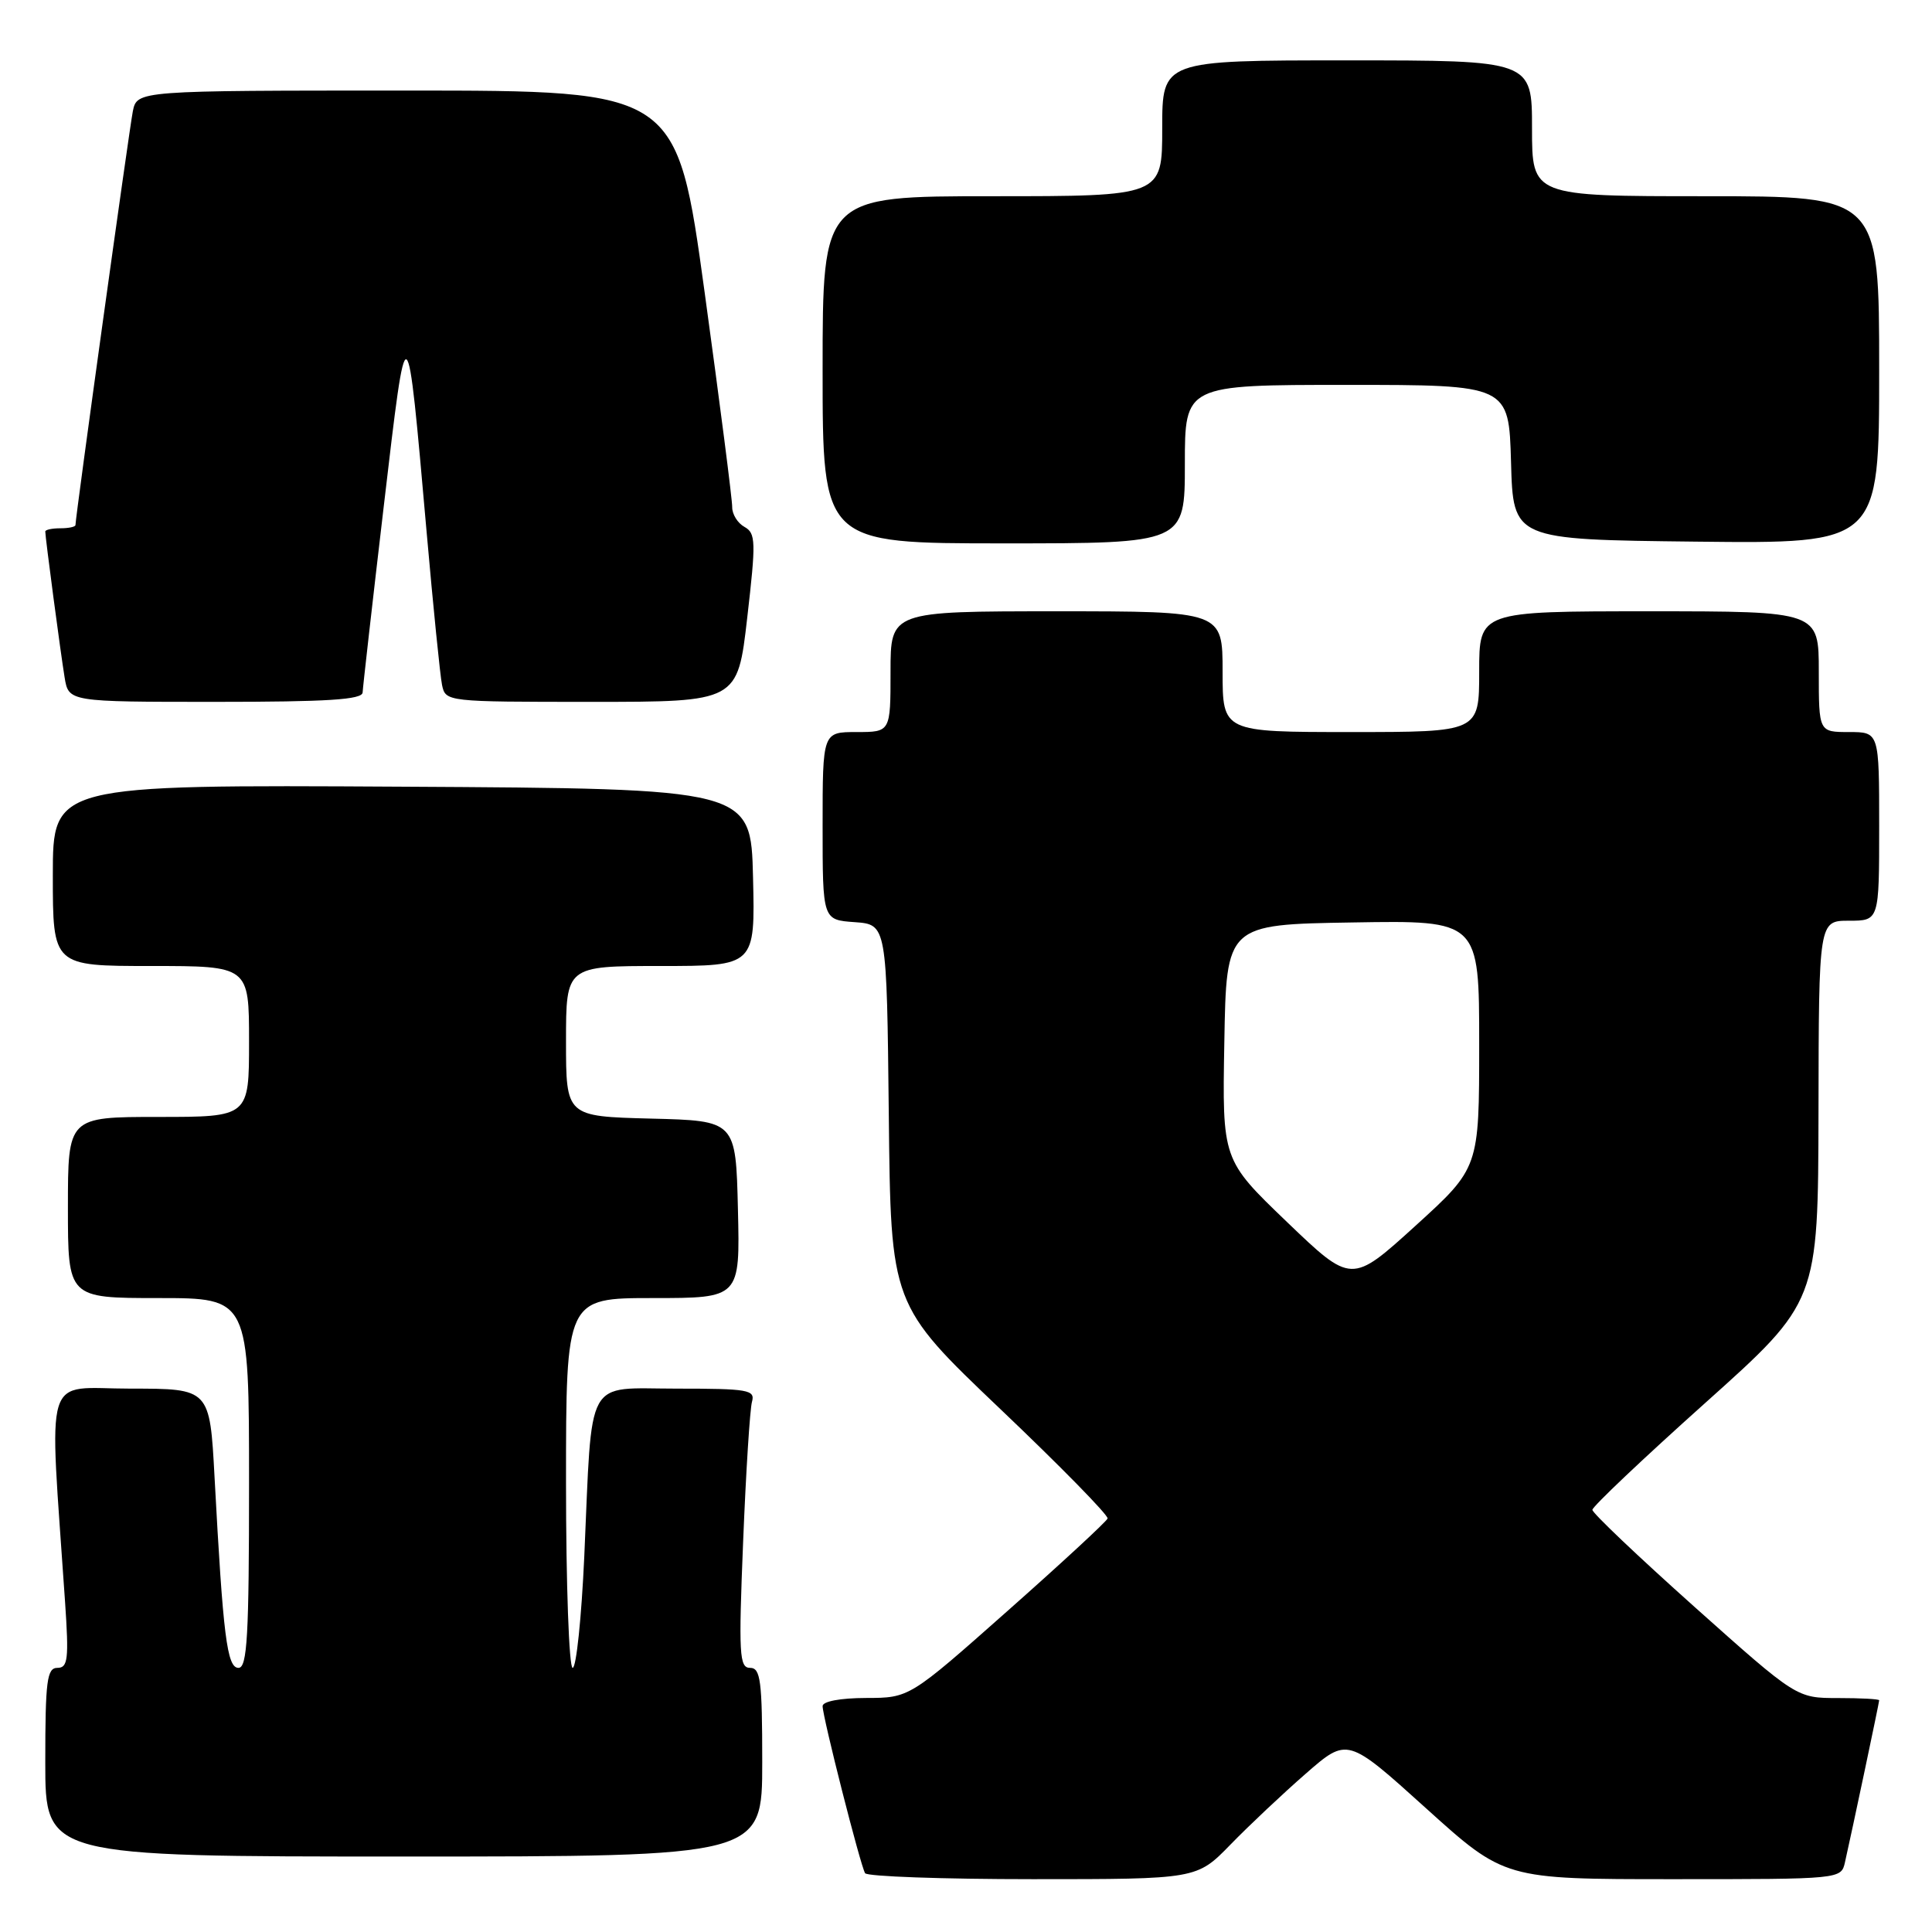 <?xml version="1.0" encoding="UTF-8" standalone="no"?>
<!DOCTYPE svg PUBLIC "-//W3C//DTD SVG 1.1//EN" "http://www.w3.org/Graphics/SVG/1.1/DTD/svg11.dtd" >
<svg xmlns="http://www.w3.org/2000/svg" xmlns:xlink="http://www.w3.org/1999/xlink" version="1.1" viewBox="0 0 256 256">
 <g >
 <path fill="currentColor"
d=" M 163.04 244.42 C 165.49 241.90 169.98 237.67 173.02 235.02 C 178.54 230.20 178.54 230.20 188.95 239.60 C 199.36 249.00 199.36 249.00 221.66 249.00 C 243.96 249.00 243.96 249.00 244.47 246.75 C 245.40 242.65 249.00 225.60 249.00 225.30 C 249.00 225.13 246.54 225.00 243.53 225.00 C 238.06 225.00 238.06 225.00 224.53 212.92 C 217.09 206.27 211.00 200.49 211.00 200.06 C 211.00 199.63 217.73 193.26 225.96 185.89 C 240.91 172.50 240.91 172.50 240.96 147.25 C 241.00 122.00 241.00 122.00 245.00 122.00 C 249.00 122.00 249.00 122.00 249.00 109.50 C 249.00 97.00 249.00 97.00 245.00 97.00 C 241.00 97.00 241.00 97.00 241.00 89.00 C 241.00 81.00 241.00 81.00 218.50 81.00 C 196.00 81.00 196.00 81.00 196.00 89.00 C 196.00 97.00 196.00 97.00 179.00 97.00 C 162.00 97.00 162.00 97.00 162.00 89.00 C 162.00 81.00 162.00 81.00 140.00 81.00 C 118.00 81.00 118.00 81.00 118.00 89.00 C 118.00 97.00 118.00 97.00 113.50 97.00 C 109.00 97.00 109.00 97.00 109.00 109.44 C 109.00 121.89 109.00 121.89 113.25 122.19 C 117.50 122.50 117.50 122.50 117.77 147.69 C 118.03 172.88 118.03 172.88 132.52 186.68 C 140.49 194.26 146.90 200.80 146.76 201.21 C 146.61 201.62 140.65 207.13 133.50 213.46 C 120.50 224.98 120.50 224.98 114.75 224.99 C 111.34 225.00 109.00 225.44 109.00 226.07 C 109.00 227.50 114.01 247.21 114.63 248.21 C 114.90 248.64 124.90 249.00 136.85 249.00 C 158.58 249.00 158.58 249.00 163.04 244.42 Z  M 101.00 233.50 C 101.00 222.69 100.78 221.00 99.39 221.00 C 97.96 221.00 97.86 219.25 98.47 204.25 C 98.84 195.04 99.37 186.71 99.64 185.75 C 100.09 184.16 99.16 184.00 89.66 184.00 C 77.40 184.00 78.50 182.00 77.42 206.25 C 77.05 214.36 76.36 221.00 75.88 221.00 C 75.40 221.00 75.00 209.97 75.00 196.50 C 75.00 172.00 75.00 172.00 86.53 172.00 C 98.06 172.00 98.06 172.00 97.78 160.25 C 97.50 148.50 97.50 148.50 86.25 148.22 C 75.00 147.93 75.00 147.93 75.00 137.97 C 75.00 128.00 75.00 128.00 87.53 128.00 C 100.06 128.00 100.06 128.00 99.78 116.25 C 99.50 104.50 99.50 104.50 53.25 104.24 C 7.00 103.98 7.00 103.98 7.00 115.99 C 7.00 128.00 7.00 128.00 20.00 128.00 C 33.00 128.00 33.00 128.00 33.00 138.00 C 33.00 148.00 33.00 148.00 21.00 148.00 C 9.00 148.00 9.00 148.00 9.00 160.00 C 9.00 172.00 9.00 172.00 21.00 172.00 C 33.00 172.00 33.00 172.00 33.00 196.50 C 33.00 216.82 32.76 221.00 31.60 221.00 C 30.08 221.00 29.56 216.83 28.43 195.75 C 27.80 184.00 27.80 184.00 17.28 184.00 C 5.56 184.00 6.50 180.94 8.62 212.25 C 9.14 219.86 9.00 221.00 7.61 221.00 C 6.22 221.00 6.00 222.69 6.00 233.50 C 6.00 246.00 6.00 246.00 53.50 246.00 C 101.00 246.00 101.00 246.00 101.00 233.50 Z  M 48.05 91.75 C 48.08 91.06 49.34 79.93 50.86 67.00 C 53.96 40.61 53.89 40.57 56.53 70.50 C 57.40 80.40 58.32 89.51 58.57 90.75 C 59.04 92.99 59.13 93.00 78.39 93.00 C 97.73 93.00 97.73 93.00 99.01 81.87 C 100.18 71.75 100.15 70.66 98.65 69.82 C 97.74 69.32 97.01 68.14 97.02 67.20 C 97.04 66.27 95.39 53.46 93.37 38.75 C 89.69 12.00 89.69 12.00 53.93 12.00 C 18.16 12.00 18.16 12.00 17.60 14.75 C 17.12 17.17 10.00 68.48 10.00 69.57 C 10.00 69.81 9.10 70.00 8.00 70.00 C 6.90 70.00 6.00 70.19 6.00 70.43 C 6.00 71.21 8.02 86.46 8.56 89.75 C 9.09 93.00 9.09 93.00 28.55 93.00 C 43.42 93.00 48.01 92.71 48.05 91.75 Z  M 157.00 61.50 C 157.00 51.00 157.00 51.00 178.47 51.00 C 199.93 51.00 199.93 51.00 200.22 61.25 C 200.50 71.50 200.50 71.50 224.75 71.77 C 249.00 72.04 249.00 72.04 249.00 49.02 C 249.00 26.00 249.00 26.00 226.00 26.00 C 203.00 26.00 203.00 26.00 203.00 17.00 C 203.00 8.00 203.00 8.00 178.50 8.00 C 154.00 8.00 154.00 8.00 154.00 17.00 C 154.00 26.00 154.00 26.00 131.50 26.00 C 109.00 26.00 109.00 26.00 109.00 49.00 C 109.00 72.00 109.00 72.00 133.00 72.00 C 157.00 72.00 157.00 72.00 157.00 61.50 Z  M 170.51 161.90 C 161.95 153.68 161.95 153.68 162.23 138.09 C 162.50 122.50 162.50 122.50 179.25 122.23 C 196.00 121.95 196.00 121.95 196.00 138.35 C 196.00 154.75 196.00 154.75 187.54 162.44 C 179.08 170.12 179.08 170.12 170.51 161.90 Z "/>
</g>
</svg>